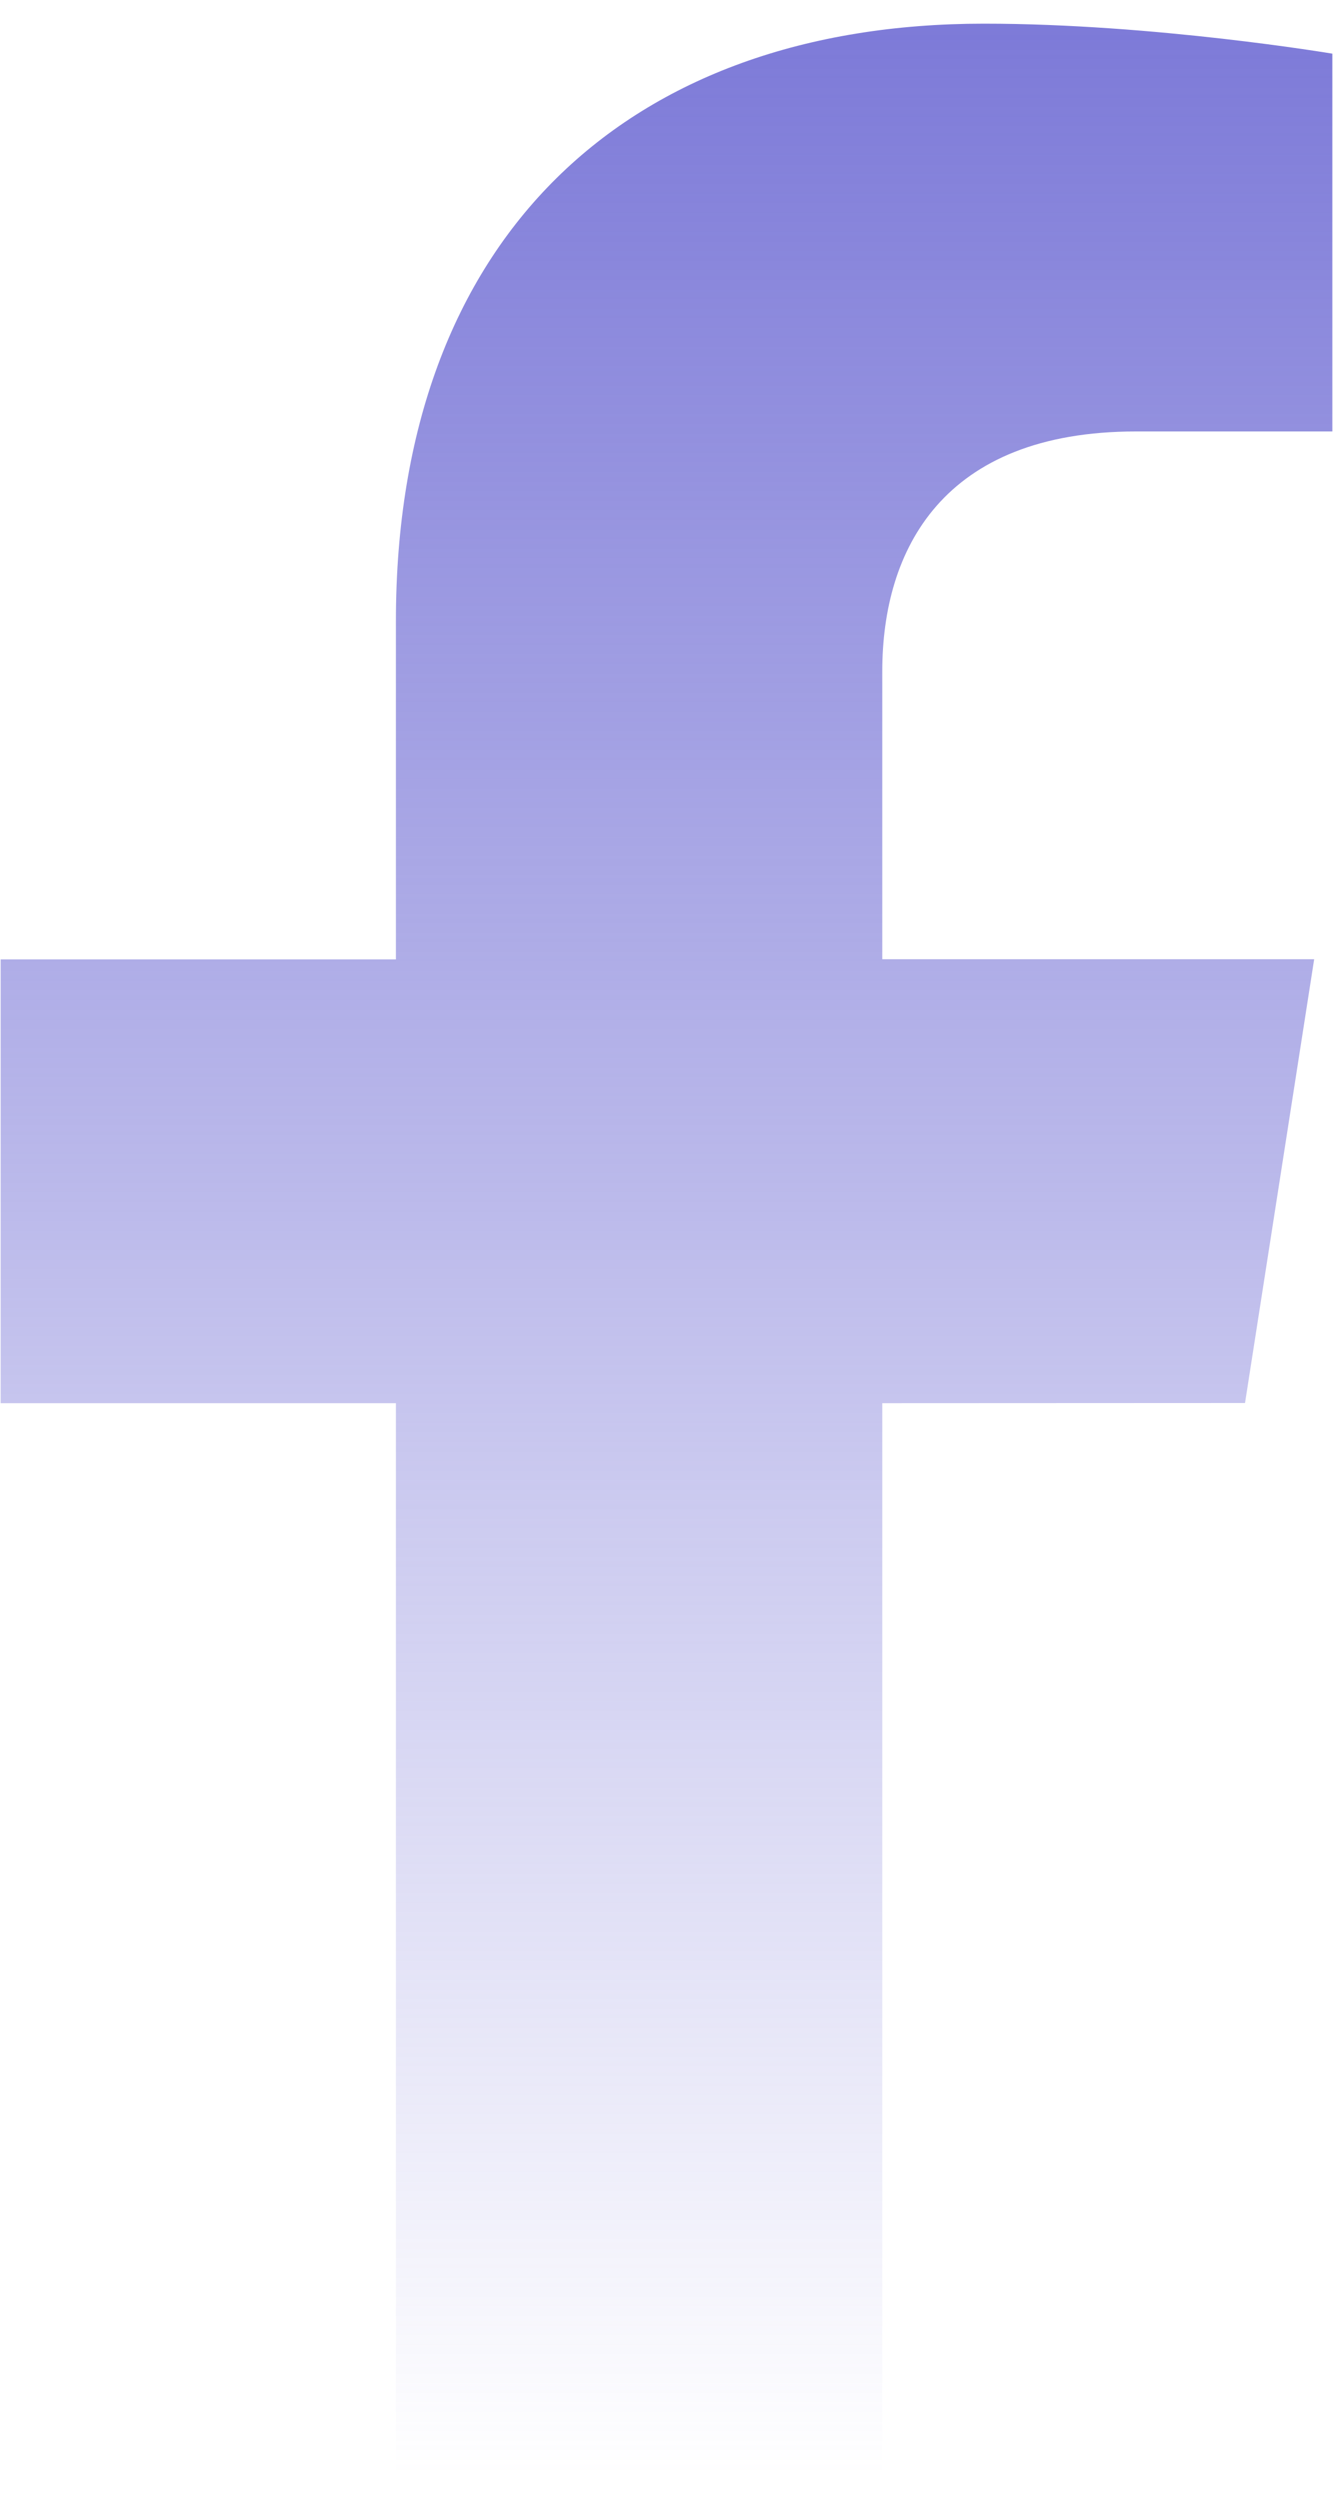 <svg width="8" height="15" viewBox="0 0 8 15" fill="none" xmlns="http://www.w3.org/2000/svg">
<path d="M7.472 8.419L7.887 5.756H5.295V4.028C5.295 3.299 5.657 2.589 6.818 2.589H7.996V0.322C7.996 0.322 6.927 0.142 5.905 0.142C3.771 0.142 2.376 1.418 2.376 3.727V5.757H0.004V8.42H2.376V14.858H5.295V8.42L7.472 8.419Z" fill="url(#paint0_linear_41_5)"/>
<defs>
<linearGradient id="paint0_linear_41_5" x1="4" y1="0.142" x2="4" y2="14.858" gradientUnits="userSpaceOnUse">
<stop stop-color="#7D7AD8"/>
<stop offset="1" stop-color="#7D7AD8" stop-opacity="0"/>
</linearGradient>
</defs>
</svg>
